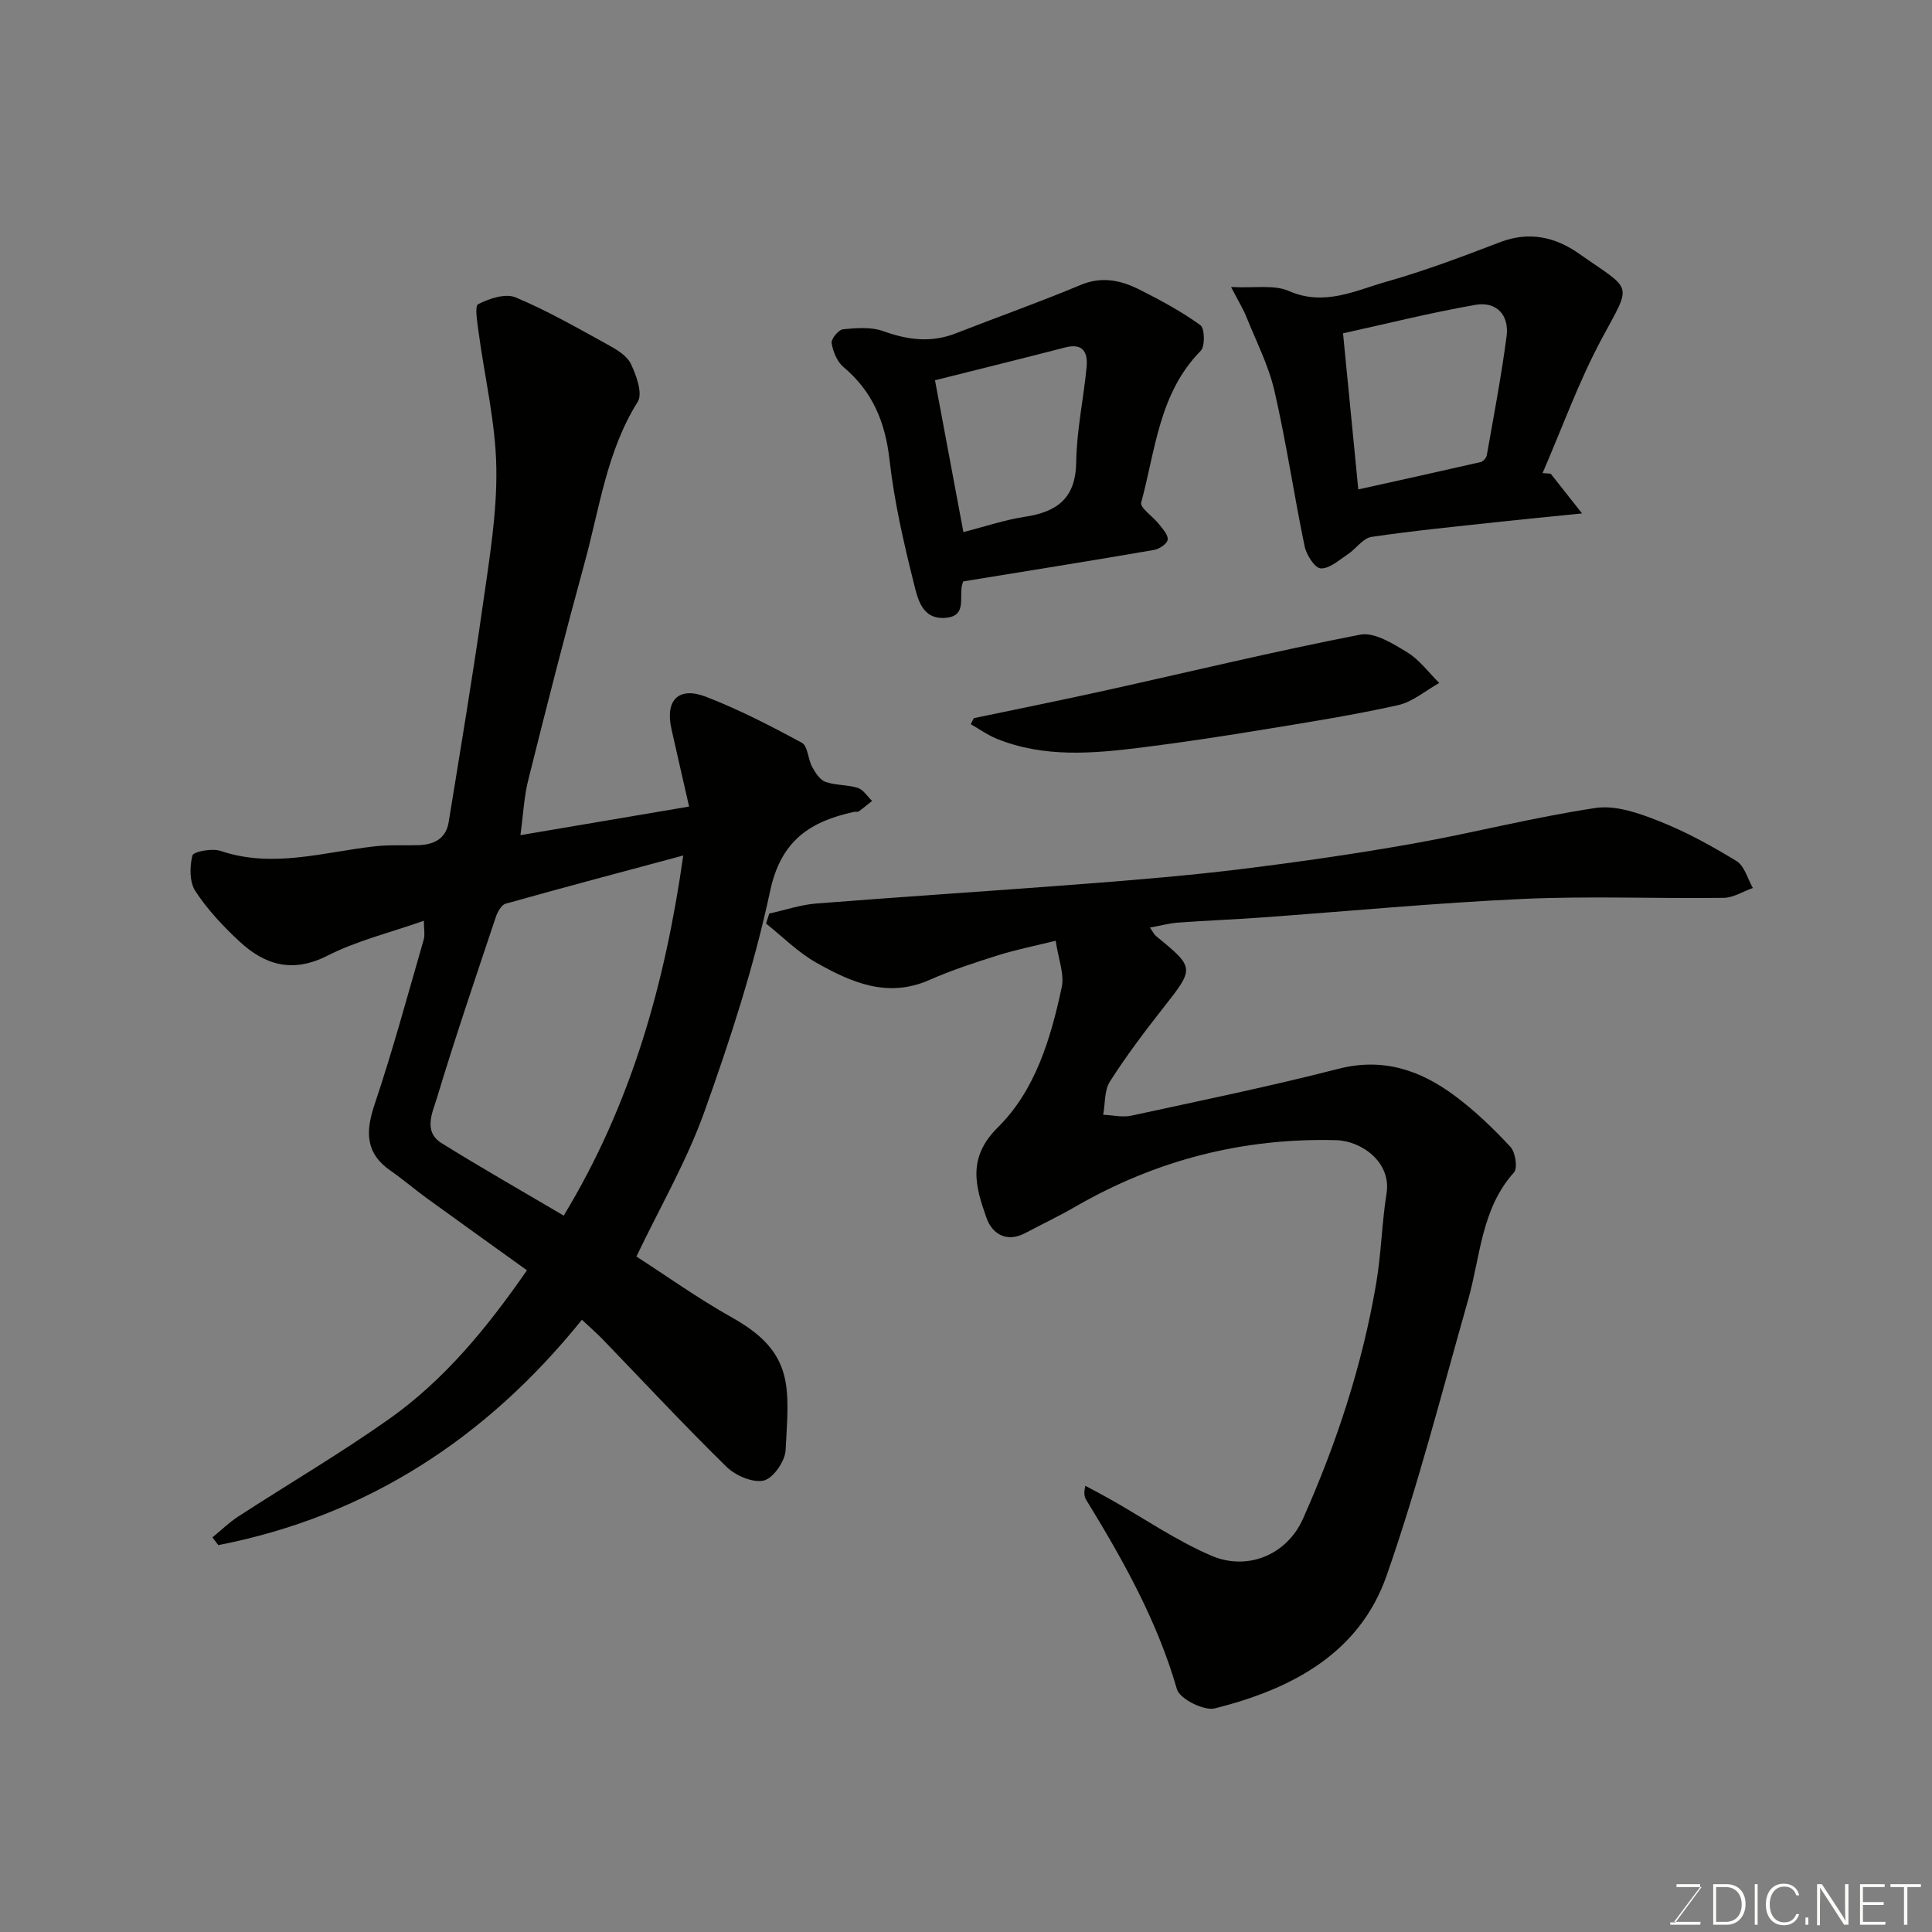 <svg enable-background="new 0 0 400 400" viewBox="0 0 400 400" xmlns="http://www.w3.org/2000/svg"><rect x="0" y="0" width="400" height="400" fill="#808080" stroke="none"/><path d="m107.75 172.91c12.23-2.08 23.62-4.01 34.92-5.92-1.29-5.69-2.51-10.91-3.67-16.14-1.3-5.89 1.49-8.78 7.17-6.59 6.83 2.64 13.4 6.03 19.85 9.53 1.24.67 1.25 3.39 2.13 4.99.66 1.21 1.6 2.69 2.76 3.1 2.11.75 4.55.56 6.7 1.25 1.15.37 1.97 1.76 2.94 2.69-.91.73-1.81 1.49-2.76 2.17-.23.17-.66.03-.98.1-9.06 1.98-15.13 5.9-17.36 16.37-3.31 15.53-8.27 30.79-13.63 45.76-3.66 10.22-9.2 19.76-14.06 29.93 6.17 3.97 12.81 8.72 19.9 12.69 12.96 7.26 11.66 14.6 10.99 27.42-.12 2.28-2.57 5.82-4.53 6.27-2.28.52-5.85-1.03-7.72-2.86-8.77-8.59-17.14-17.59-25.67-26.43-1.13-1.17-2.37-2.24-4.25-4-19.78 24.55-44.54 40.66-75.28 46.66-.41-.53-.82-1.06-1.22-1.6 1.78-1.45 3.44-3.09 5.36-4.33 10.39-6.75 21.11-13.03 31.22-20.18 11.45-8.1 20.28-18.87 28.54-30.79-7.01-5.04-13.92-9.98-20.79-14.96-2.51-1.82-4.86-3.86-7.41-5.63-5.25-3.63-5.26-8.06-3.35-13.73 3.78-11.24 6.87-22.72 10.17-34.13.29-1.02.04-2.19.04-3.92-6.97 2.46-13.84 4.12-19.98 7.24-7.23 3.66-12.94 1.94-18.23-2.98-3.37-3.13-6.6-6.57-9.1-10.39-1.23-1.88-1.2-5.07-.61-7.38.21-.81 4.08-1.54 5.82-.95 10.86 3.67 21.39.22 32.04-.96 2.96-.33 5.98-.13 8.97-.23 3.19-.1 5.67-1.35 6.22-4.76 2.43-14.99 4.95-29.97 7.08-45.01 1.34-9.42 2.95-18.94 2.79-28.38-.16-9.39-2.43-18.74-3.68-28.11-.26-1.98-.84-5.37-.08-5.75 2.3-1.16 5.64-2.28 7.74-1.4 6.55 2.73 12.76 6.31 19.01 9.74 1.84 1.01 4.03 2.29 4.86 4.02 1.14 2.38 2.5 6.15 1.42 7.86-6.42 10.25-7.89 22-10.97 33.24-4.08 14.9-7.9 29.87-11.64 44.86-.93 3.59-1.09 7.38-1.67 11.62zm33.71 4.21c-12.94 3.48-24.88 6.64-36.77 9.98-.88.25-1.68 1.69-2.03 2.74-4.17 12.48-8.41 24.93-12.21 37.52-.88 2.92-2.9 6.9.97 9.31 8.12 5.06 16.45 9.79 25.29 15.01 14.02-23.14 20.96-47.92 24.75-74.56z" fill="#010100"/><path d="m238.08 192.04c.67.95.87 1.43 1.23 1.73 8.13 6.67 8.05 6.61 1.39 15.08-3.84 4.88-7.58 9.86-10.91 15.08-1.17 1.84-.96 4.55-1.38 6.87 1.95.08 3.99.58 5.84.18 14.31-3.1 28.66-6.05 42.84-9.69 9.31-2.39 17.05.31 24.19 5.64 4.14 3.09 7.92 6.73 11.44 10.52 1.04 1.11 1.53 4.39.73 5.29-6.79 7.57-6.93 17.37-9.49 26.38-5.42 19.07-10.33 38.33-16.85 57.02-5.67 16.28-19.82 23.6-35.58 27.56-2.25.57-7.28-1.96-7.86-3.97-4.08-14.15-11.15-26.74-18.74-39.13-.38-.63-.62-1.35-.21-2.98 1.74.94 3.49 1.85 5.21 2.82 6.92 3.92 13.56 8.5 20.82 11.63 7.6 3.28 15.72-.23 19.01-7.61 6.98-15.66 12.31-31.89 15.18-48.83 1.04-6.13 1.15-12.41 2.13-18.55 1.03-6.47-5.19-10.88-10.43-11.02-19.26-.51-37.27 4.11-53.98 13.76-3.39 1.96-6.94 3.65-10.4 5.48-3.9 2.05-6.87.12-8.02-3.15-2.25-6.42-4.09-12.38 2.38-18.77 7.74-7.64 10.94-18.4 13.2-28.99.58-2.7-.69-5.79-1.25-9.62-3.99.99-8.03 1.79-11.93 3.01-4.81 1.51-9.63 3.09-14.23 5.12-8.7 3.83-16.23.47-23.49-3.64-3.75-2.13-6.9-5.33-10.32-8.05l.66-2.07c3.25-.71 6.47-1.82 9.76-2.08 18.56-1.46 37.13-2.64 55.69-4.08 10.81-.84 21.62-1.73 32.38-3.06 11.84-1.46 23.67-3.17 35.41-5.25 12.66-2.25 25.16-5.5 37.87-7.39 4.19-.62 9.03 1.1 13.18 2.75 5.56 2.2 10.89 5.13 16 8.26 1.64 1.01 2.27 3.66 3.36 5.56-2.03.71-4.04 2.02-6.08 2.04-13.83.18-27.68-.41-41.48.22-18.09.82-36.14 2.55-54.21 3.85-5.76.41-11.53.64-17.29 1.06-1.8.14-3.6.63-5.77 1.02z" fill="#010100"/><path d="m321.05 98.07c1.95 2.46 3.89 4.93 6.5 8.23-6.72.68-11.73 1.15-16.74 1.7-8.96.98-17.95 1.84-26.86 3.16-1.77.26-3.21 2.48-4.92 3.61-1.79 1.18-3.76 2.99-5.58 2.91-1.22-.05-2.97-2.79-3.34-4.57-2.22-10.68-3.79-21.51-6.24-32.14-1.22-5.31-3.79-10.31-5.84-15.41-.64-1.6-1.57-3.09-3.15-6.14 4.9.26 8.89-.52 11.95.82 7.36 3.24 13.77-.1 20.29-1.94 7.96-2.25 15.74-5.21 23.48-8.17 5.99-2.29 11.39-1.07 16.28 2.36 11.22 7.88 11.08 5.85 4.76 17.61-4.79 8.91-8.23 18.54-12.27 27.85.55.04 1.12.08 1.68.12zm-39.83 3.26c8.69-1.93 17.03-3.76 25.36-5.67.51-.12 1.16-.88 1.25-1.42 1.44-8.19 3.01-16.37 4.09-24.61.58-4.44-2.11-7.28-6.49-6.51-9.22 1.62-18.33 3.9-27.37 5.89 1.07 11.06 2.08 21.31 3.16 32.32z" fill="#010100"/><path d="m199.44 120.37c-1.27 2.65 1.21 7.16-3.68 7.55-4.95.4-5.79-4.1-6.59-7.29-2.1-8.37-4.03-16.84-5-25.4-.88-7.79-3.48-14.16-9.53-19.23-1.33-1.11-2.17-3.2-2.46-4.97-.14-.85 1.44-2.77 2.37-2.86 2.77-.27 5.83-.51 8.35.4 5.07 1.83 9.9 2.44 15 .44 8.59-3.37 17.31-6.44 25.82-10.01 4.44-1.86 8.39-.96 12.24.98 4.33 2.18 8.65 4.51 12.57 7.34.9.65.99 4.37.07 5.31-8.64 8.75-9.37 20.55-12.33 31.43-.29 1.07 2.47 2.9 3.7 4.48.77.99 1.93 2.24 1.78 3.21-.12.85-1.74 1.93-2.83 2.11-13.04 2.25-26.1 4.33-39.48 6.51zm.02-10.21c4.52-1.15 8.55-2.53 12.7-3.16 6.72-1.01 10.56-3.84 10.66-11.35.09-6.51 1.5-13 2.14-19.52.3-3.03-.58-5.19-4.45-4.19-8.88 2.3-17.79 4.49-26.93 6.79 2.07 11.09 3.93 21 5.88 31.43z" fill="#010100"/><path d="m201.61 148.69c9.03-1.89 18.08-3.71 27.09-5.7 17.63-3.9 35.18-8.15 52.9-11.59 2.93-.57 6.77 1.84 9.73 3.64 2.56 1.56 4.46 4.2 6.65 6.36-2.83 1.58-5.49 3.91-8.52 4.59-9.05 2.02-18.23 3.48-27.39 4.98-8.54 1.4-17.1 2.72-25.69 3.79-10.1 1.26-20.25 2.16-30.04-1.82-1.88-.76-3.57-1.99-5.35-3 .21-.41.42-.83.62-1.25z" fill="#010100"/><g fill="#fbfcfa"><path d="m346.9 398 5.4-7.3h-5.2v-.6h4.9v.6l-5.4 7.2h5.5l-.1.6h-6.2v-.5z"/><path d="m354.7 390.1h2.8c2.3 0 3.9 1.6 3.9 4.1s-1.6 4.3-3.9 4.3h-2.8zm.6 7.8h2c2.2 0 3.3-1.6 3.3-3.6 0-1.8-1-3.6-3.3-3.6h-2z"/><path d="m363.9 390.1v8.4h-.6v-8.4z"/><path d="m372.5 396.3c-.4 1.3-1.4 2.3-3.2 2.3-2.4 0-3.7-1.9-3.7-4.3 0-2.3 1.2-4.3 3.7-4.3 1.8 0 2.9 1 3.2 2.4h-.6c-.4-1.1-1.1-1.8-2.5-1.8-2.1 0-3 1.9-3 3.7s.9 3.7 3 3.7c1.4 0 2.1-.7 2.5-1.7z"/><path d="m373.8 398.5v-1.5h.6v1.5z"/><path d="m376.2 398.5v-8.4h1c1.3 2 4.4 6.6 4.9 7.6-.1-1.2-.1-2.4-.1-3.8v-3.8h.7v8.4h-.9c-1.2-1.9-4.4-6.8-5-7.7.1 1.1 0 2.3 0 3.9v3.9h-.6z"/><path d="m390 394.4h-4.3v3.5h4.7l-.1.6h-5.2v-8.4h5.1v.6h-4.5v3.1h4.3z"/><path d="m394.2 390.7h-2.8v-.6h6.3v.6h-2.8v7.8h-.7z"/></g></svg>
